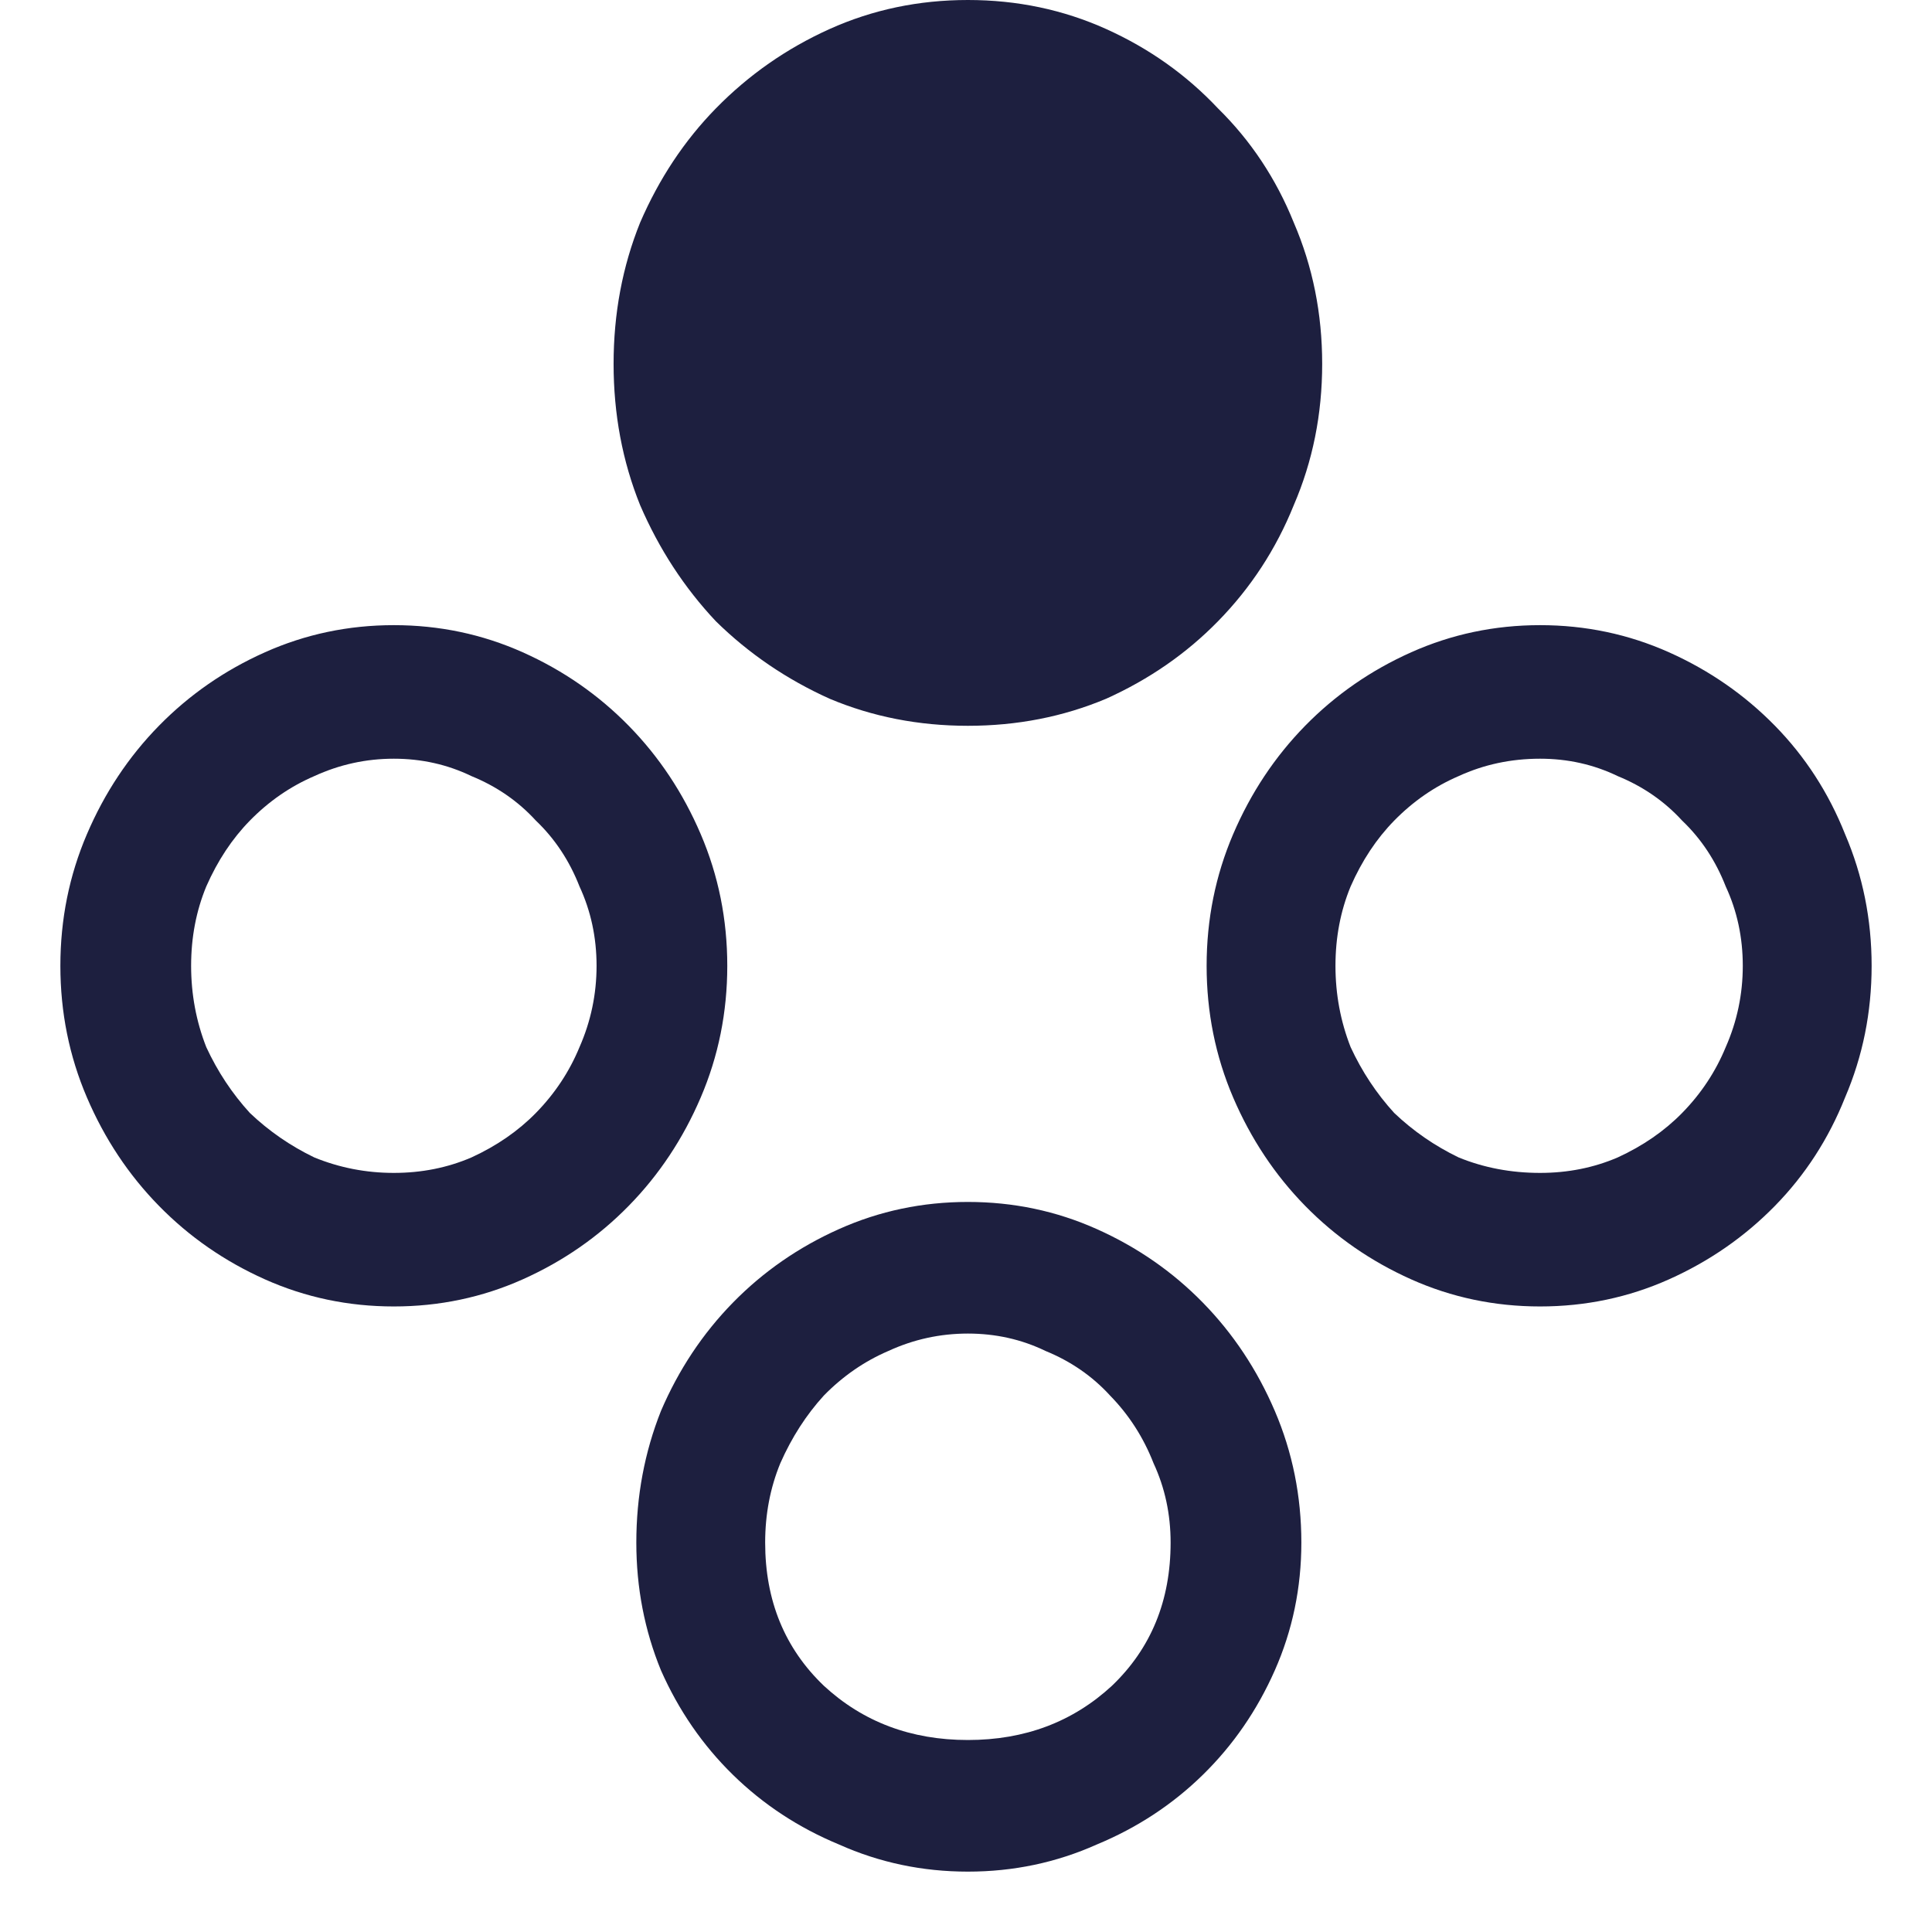 <svg width="64" height="64" viewBox="0 0 64 64" fill="none" xmlns="http://www.w3.org/2000/svg">
<path d="M43.799 12.054C43.799 13.721 43.485 15.281 42.858 16.734C42.272 18.188 41.435 19.47 40.347 20.581C39.301 21.65 38.067 22.505 36.644 23.146C35.222 23.744 33.695 24.043 32.063 24.043C30.431 24.043 28.904 23.744 27.481 23.146C26.059 22.505 24.803 21.65 23.715 20.581C22.669 19.47 21.833 18.188 21.205 16.734C20.619 15.281 20.326 13.721 20.326 12.054C20.326 10.387 20.619 8.827 21.205 7.373C21.833 5.92 22.669 4.659 23.715 3.59C24.803 2.479 26.059 1.603 27.481 0.962C28.904 0.321 30.431 0 32.063 0C33.695 0 35.222 0.321 36.644 0.962C38.067 1.603 39.301 2.479 40.347 3.59C41.435 4.659 42.272 5.92 42.858 7.373C43.485 8.827 43.799 10.387 43.799 12.054ZM13.046 20.709C11.54 20.709 10.117 21.009 8.778 21.607C7.439 22.205 6.268 23.018 5.264 24.043C4.259 25.069 3.464 26.266 2.879 27.634C2.293 29.002 2 30.455 2 31.994C2 33.533 2.293 34.986 2.879 36.354C3.464 37.721 4.259 38.918 5.264 39.944C6.268 40.97 7.439 41.782 8.778 42.381C10.117 42.979 11.54 43.278 13.046 43.278C14.552 43.278 15.975 42.979 17.314 42.381C18.653 41.782 19.824 40.97 20.828 39.944C21.833 38.918 22.628 37.721 23.213 36.354C23.799 34.986 24.092 33.533 24.092 31.994C24.092 30.455 23.799 29.002 23.213 27.634C22.628 26.266 21.833 25.069 20.828 24.043C19.824 23.018 18.653 22.205 17.314 21.607C15.975 21.009 14.552 20.709 13.046 20.709ZM13.046 25.133C13.966 25.133 14.824 25.326 15.619 25.71C16.456 26.052 17.167 26.544 17.753 27.185C18.381 27.784 18.862 28.51 19.197 29.365C19.573 30.177 19.762 31.053 19.762 31.994C19.762 32.934 19.573 33.832 19.197 34.687C18.862 35.499 18.381 36.225 17.753 36.867C17.167 37.465 16.456 37.957 15.619 38.341C14.824 38.683 13.966 38.854 13.046 38.854C12.126 38.854 11.247 38.683 10.41 38.341C9.615 37.957 8.904 37.465 8.276 36.867C7.69 36.225 7.209 35.499 6.833 34.687C6.498 33.832 6.331 32.934 6.331 31.994C6.331 31.053 6.498 30.177 6.833 29.365C7.209 28.51 7.69 27.784 8.276 27.185C8.904 26.544 9.615 26.052 10.41 25.71C11.247 25.326 12.126 25.133 13.046 25.133ZM51.017 43.278C52.523 43.278 53.946 42.979 55.285 42.381C56.623 41.782 57.795 40.97 58.799 39.944C59.803 38.918 60.577 37.721 61.121 36.354C61.707 34.986 62 33.533 62 31.994C62 30.455 61.707 29.002 61.121 27.634C60.577 26.266 59.803 25.069 58.799 24.043C57.795 23.018 56.623 22.205 55.285 21.607C53.946 21.009 52.523 20.709 51.017 20.709C49.511 20.709 48.088 21.009 46.749 21.607C45.41 22.205 44.239 23.018 43.234 24.043C42.23 25.069 41.435 26.266 40.849 27.634C40.264 29.002 39.971 30.455 39.971 31.994C39.971 33.533 40.264 34.986 40.849 36.354C41.435 37.721 42.23 38.918 43.234 39.944C44.239 40.97 45.41 41.782 46.749 42.381C48.088 42.979 49.511 43.278 51.017 43.278ZM51.017 38.854C50.054 38.854 49.155 38.683 48.318 38.341C47.523 37.957 46.812 37.465 46.184 36.867C45.598 36.225 45.117 35.499 44.741 34.687C44.406 33.832 44.239 32.934 44.239 31.994C44.239 31.053 44.406 30.177 44.741 29.365C45.117 28.51 45.598 27.784 46.184 27.185C46.812 26.544 47.523 26.052 48.318 25.71C49.155 25.326 50.054 25.133 51.017 25.133C51.937 25.133 52.795 25.326 53.59 25.71C54.427 26.052 55.138 26.544 55.724 27.185C56.352 27.784 56.833 28.51 57.167 29.365C57.544 30.177 57.732 31.053 57.732 31.994C57.732 32.934 57.544 33.832 57.167 34.687C56.833 35.499 56.352 36.225 55.724 36.867C55.138 37.465 54.427 37.957 53.59 38.341C52.795 38.683 51.937 38.854 51.017 38.854ZM43.109 51.1C43.109 52.596 42.816 54.007 42.23 55.332C41.644 56.657 40.849 57.811 39.845 58.794C38.841 59.777 37.669 60.547 36.331 61.102C34.992 61.701 33.569 62 32.063 62C30.556 62 29.134 61.701 27.795 61.102C26.456 60.547 25.285 59.777 24.28 58.794C23.276 57.811 22.481 56.657 21.895 55.332C21.352 54.007 21.079 52.596 21.079 51.1C21.079 49.562 21.352 48.108 21.895 46.74C22.481 45.373 23.276 44.176 24.28 43.15C25.285 42.124 26.456 41.312 27.795 40.714C29.134 40.115 30.556 39.816 32.063 39.816C33.569 39.816 34.992 40.115 36.331 40.714C37.669 41.312 38.841 42.124 39.845 43.15C40.849 44.176 41.644 45.373 42.23 46.74C42.816 48.108 43.109 49.562 43.109 51.1ZM38.778 51.1C38.778 50.16 38.59 49.284 38.213 48.472C37.879 47.617 37.398 46.869 36.77 46.227C36.184 45.586 35.473 45.095 34.636 44.753C33.841 44.368 32.983 44.176 32.063 44.176C31.142 44.176 30.264 44.368 29.427 44.753C28.632 45.095 27.921 45.586 27.293 46.227C26.707 46.869 26.226 47.617 25.849 48.472C25.515 49.284 25.347 50.16 25.347 51.1C25.347 53.024 25.996 54.605 27.293 55.845C28.59 57.042 30.18 57.64 32.063 57.64C33.946 57.64 35.536 57.042 36.833 55.845C38.13 54.605 38.778 53.024 38.778 51.1Z" fill="#1D1F3F"/>
</svg>
